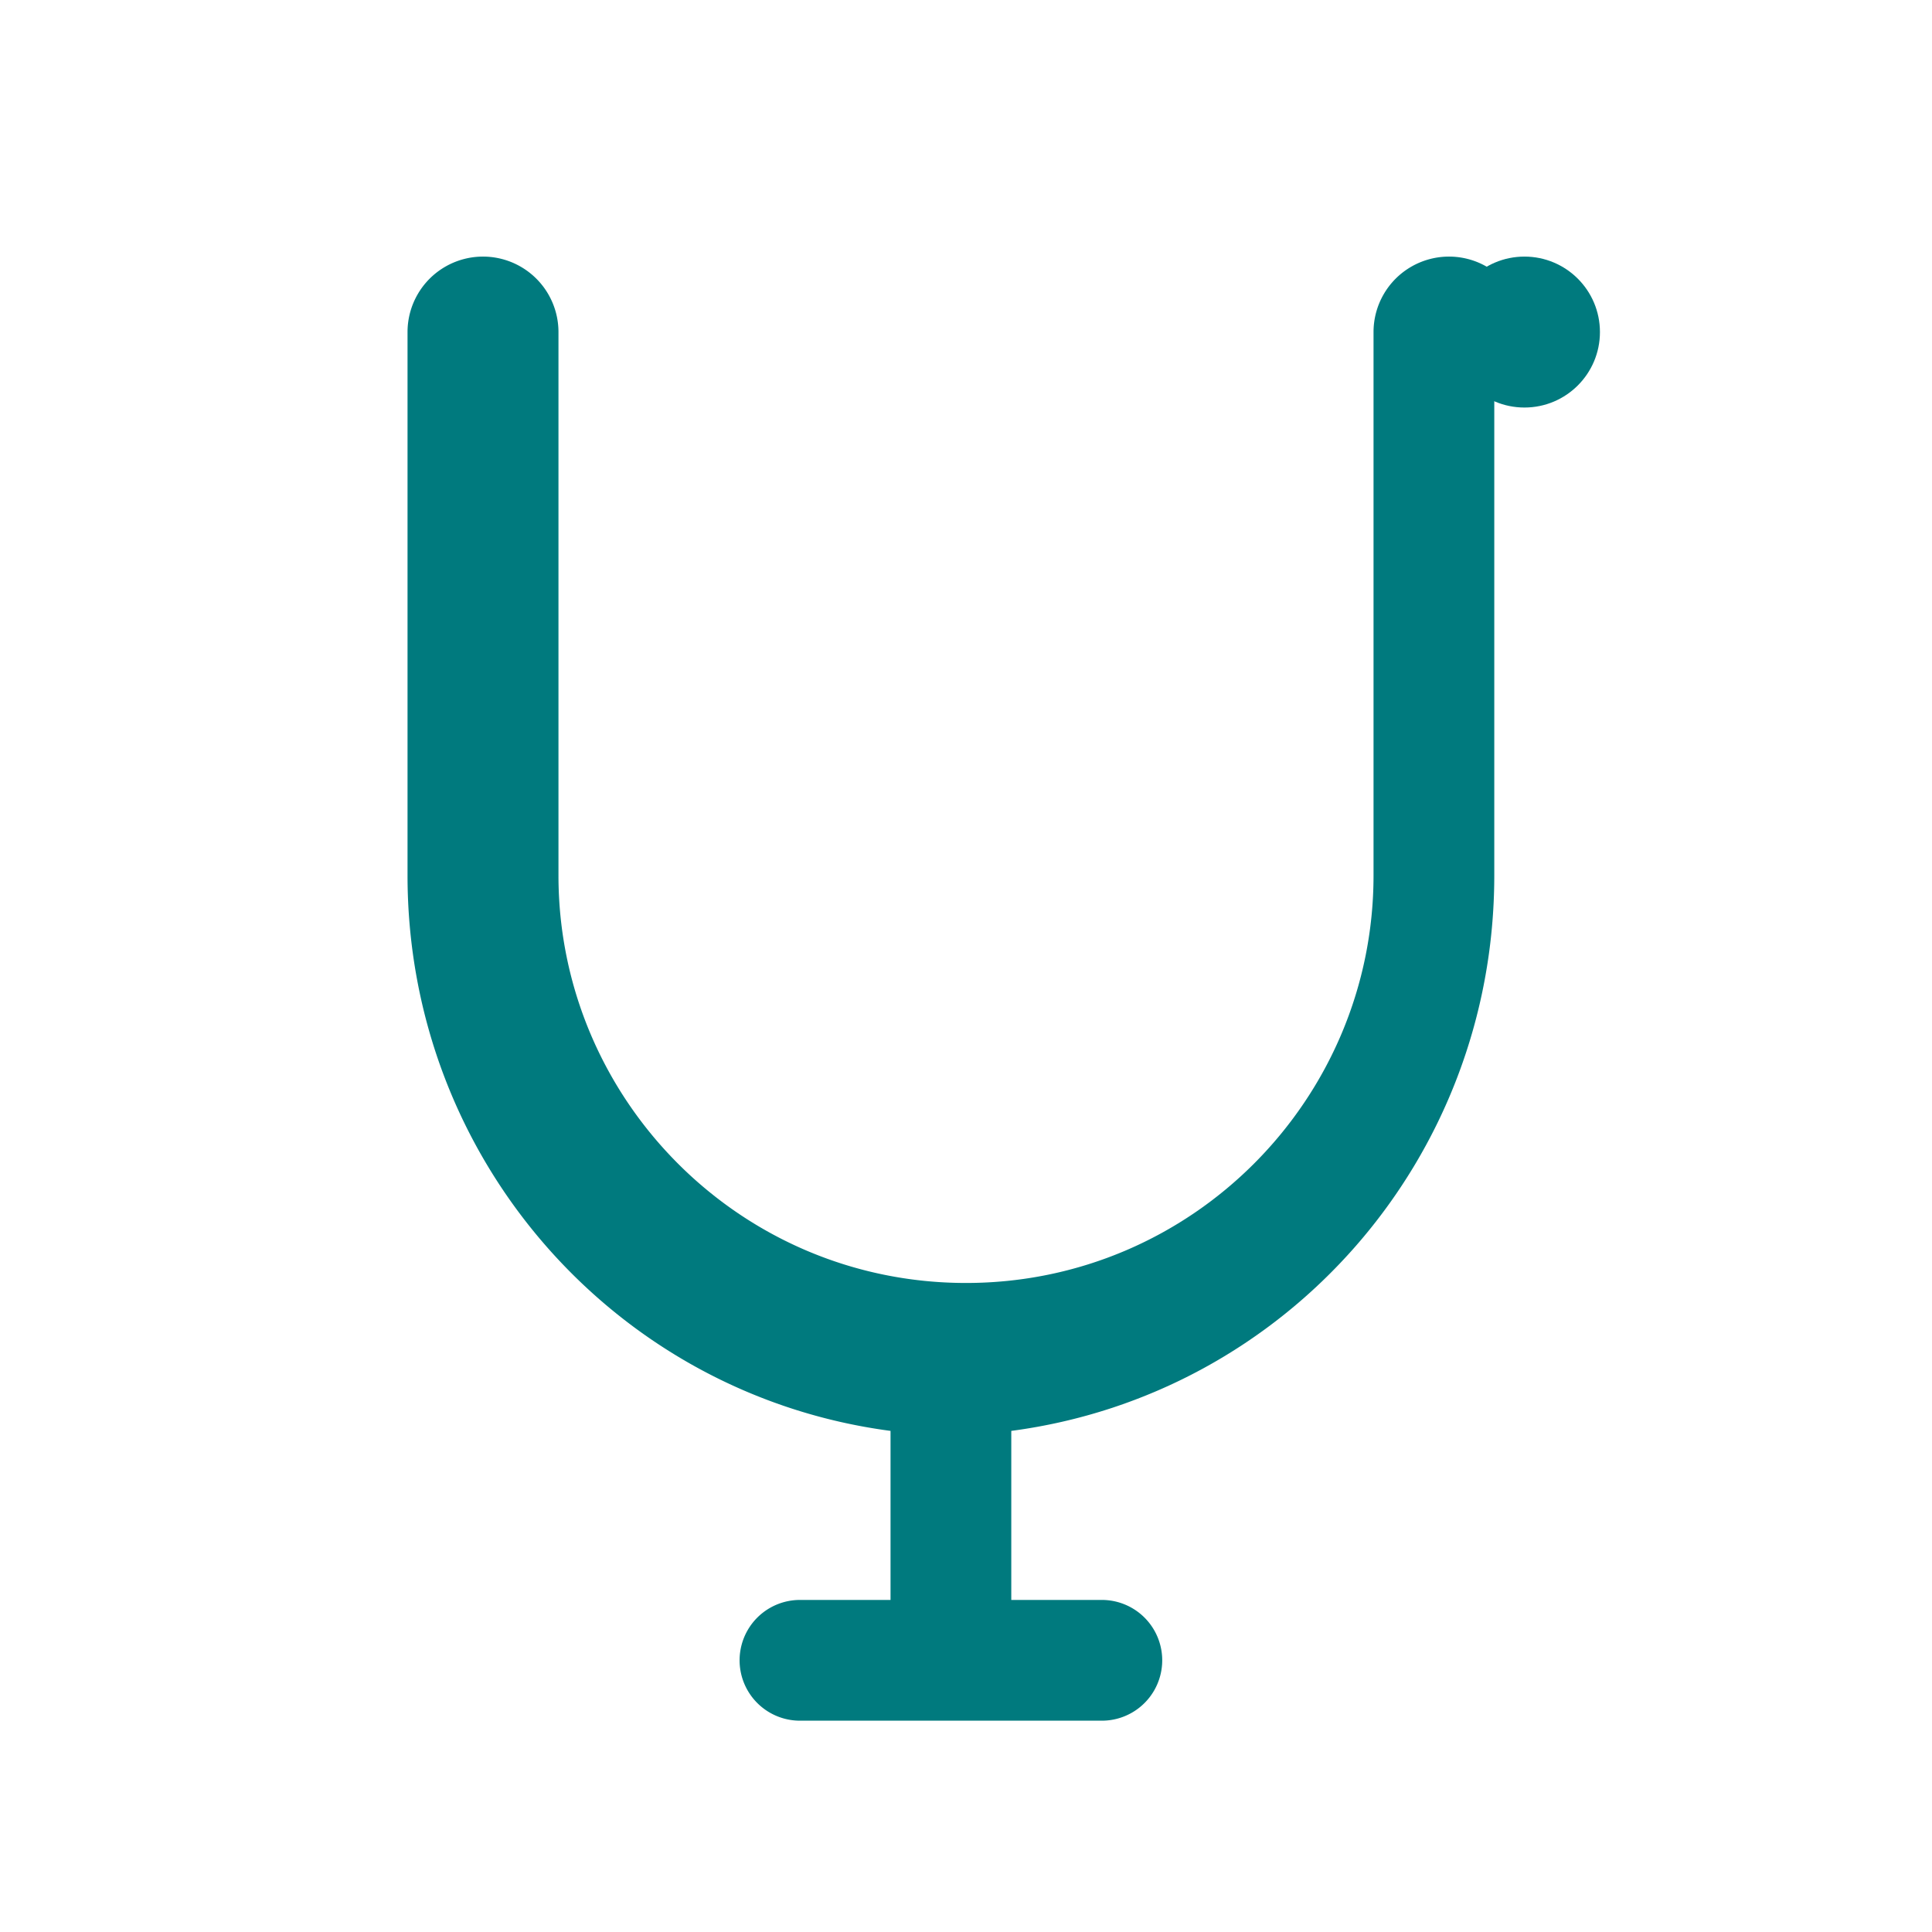<svg xmlns="http://www.w3.org/2000/svg" viewBox="0 0 64 64" fill="#007a7e">
  <path d="M50.5 11a2.5 2.5 0 0 0-5 0v18c0 7.4-6 13.5-13.5 13.5S18.5 36.4 18.5 29V11a2.5 2.5 0 0 0-5 0v18c0 9.4 6.9 17.2 16 18.4V53h-3a2 2 0 0 0 0 4h10a2 2 0 0 0 0-4h-3v-5.6c9.1-1.2 16-9 16-18.4V11z"/>
  <circle cx="50.5" cy="11" r="2.5"/>
</svg>
